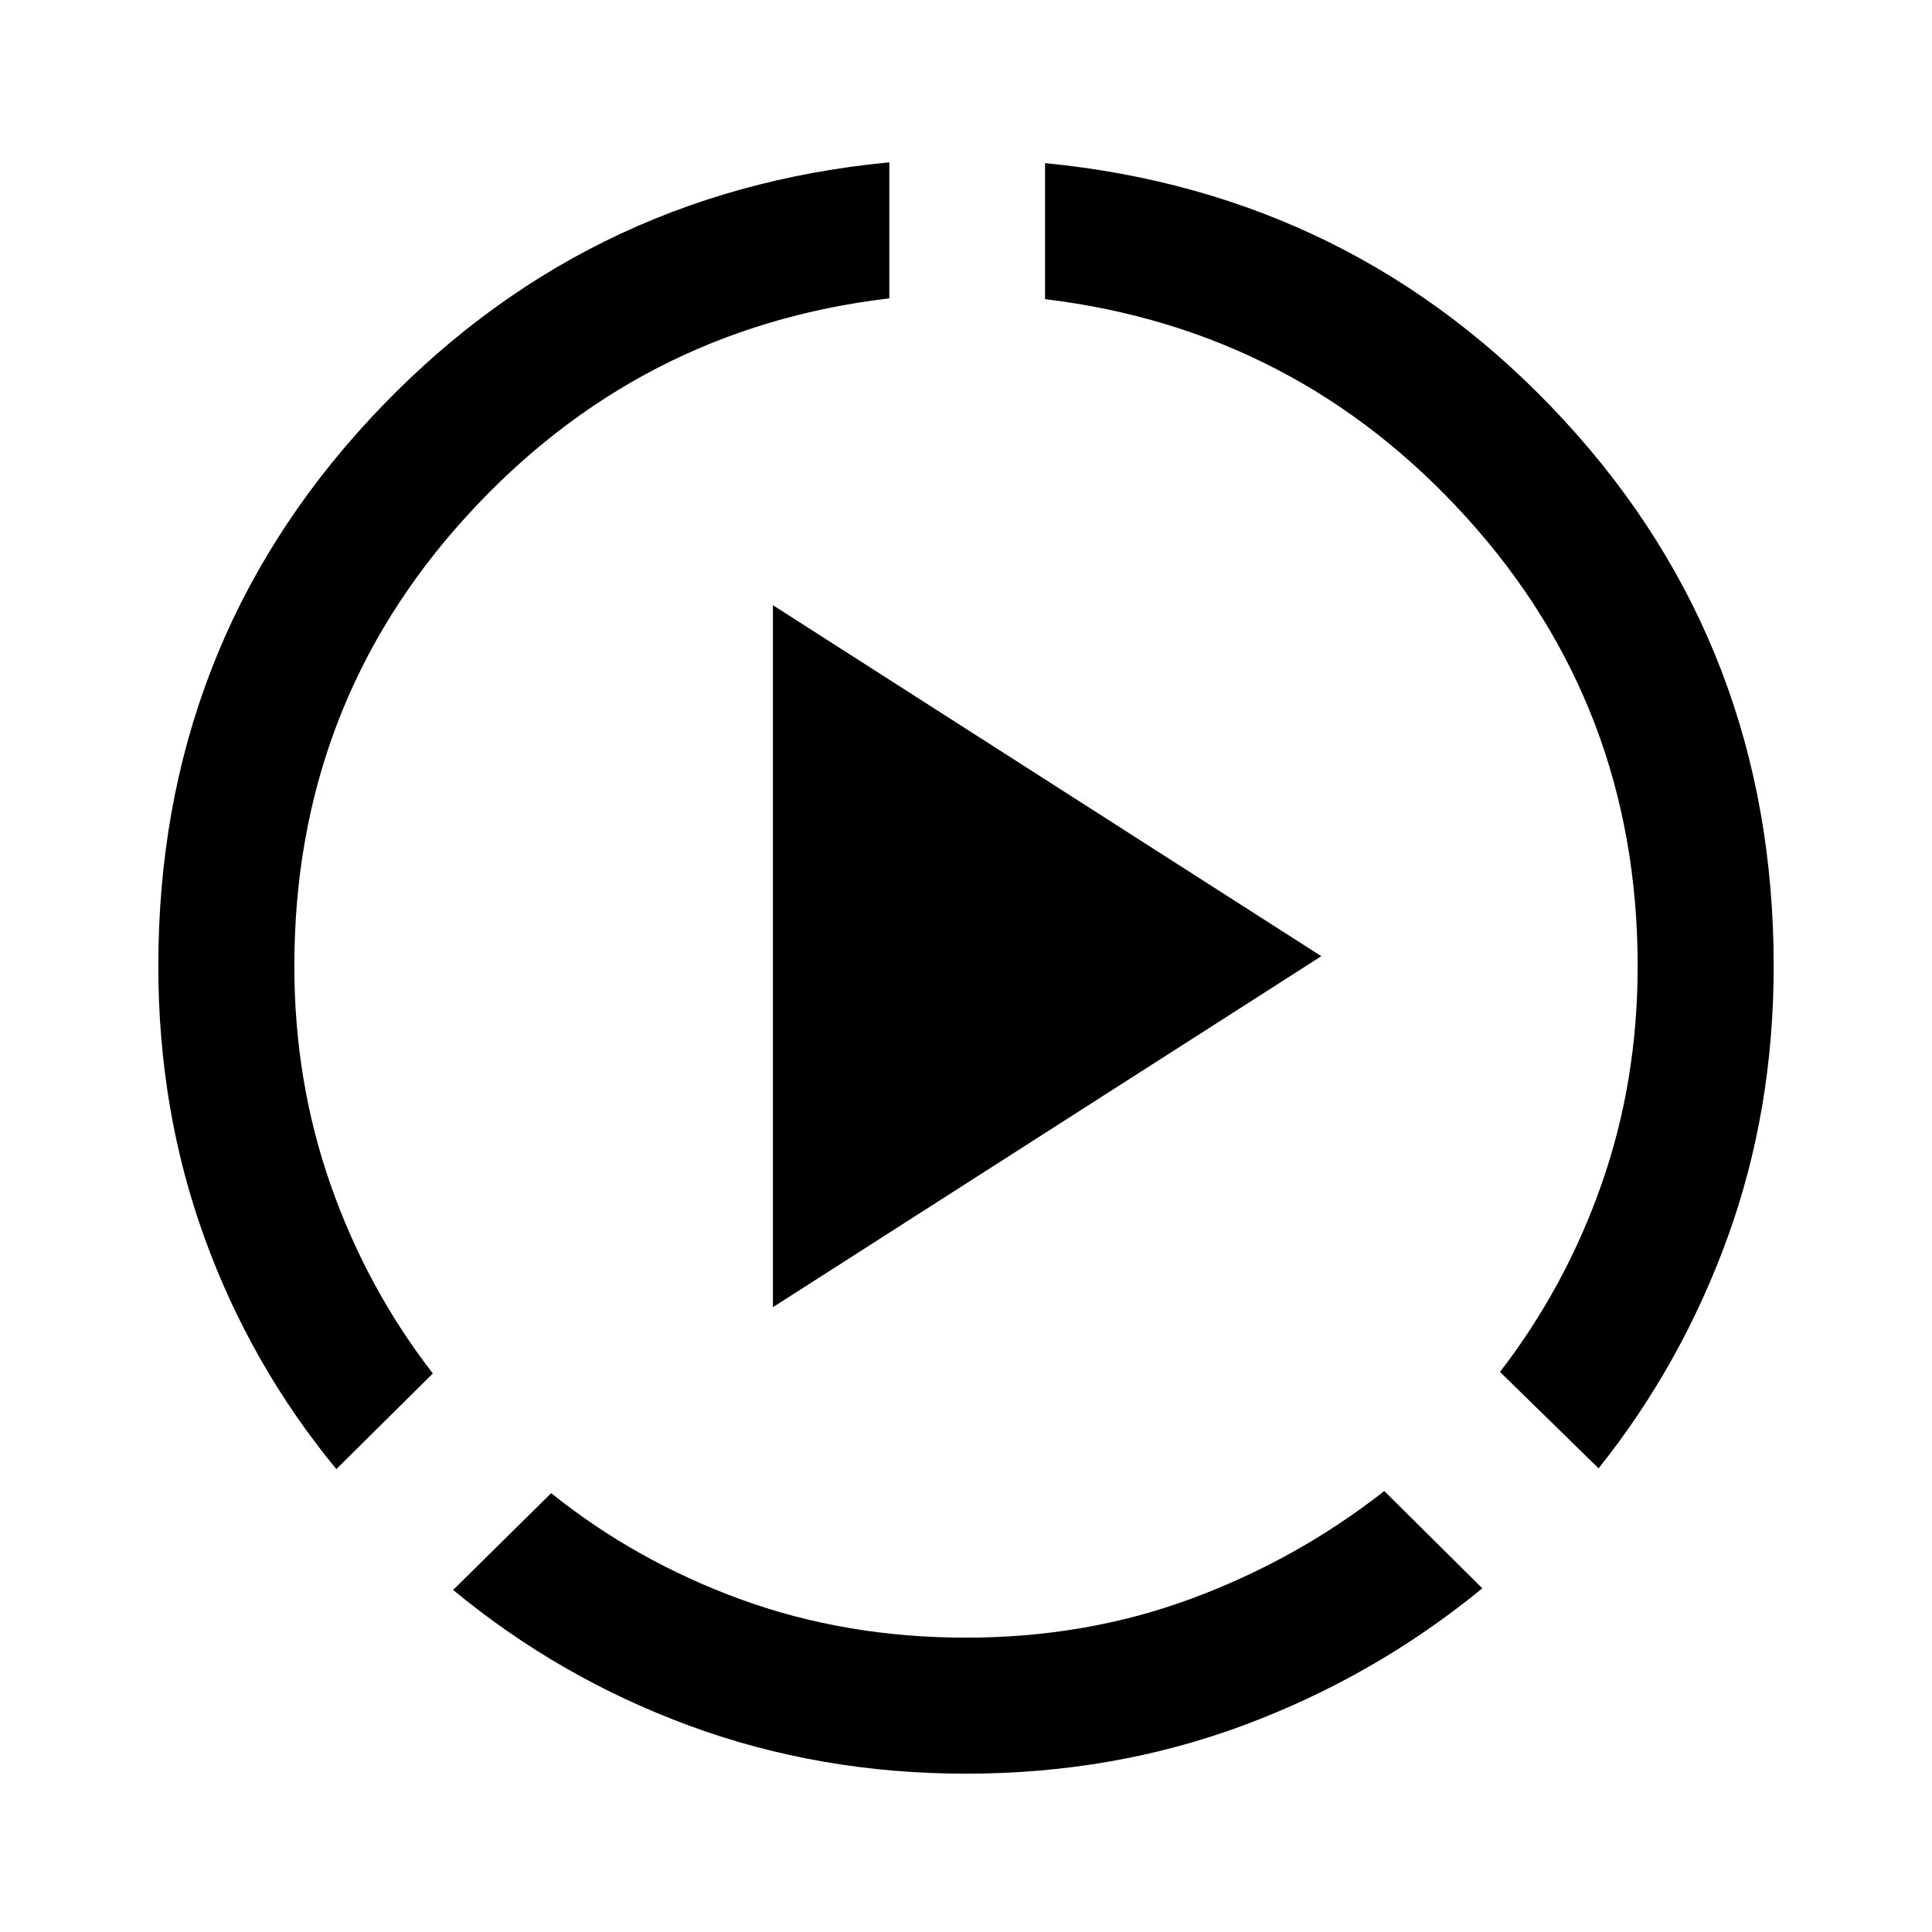 <svg xmlns="http://www.w3.org/2000/svg" height="40" viewBox="0 96 960 960" width="40"><path d="M167.13 825.999q-42.564-51.641-65.513-114.974Q78.668 647.692 78.668 576q0-158.153 104.808-271.447 104.807-113.295 258.421-127.885v67.588q-125 14.718-210.32 108.526Q146.256 446.59 146.256 576q0 57.41 18.077 108.859t50.744 93.602l-47.947 47.538ZM480 977.332q-72.769 0-137.448-23.834-64.679-23.833-117.397-67.474l48.717-48.075q42.307 33.897 94.436 52.846Q420.436 909.744 480 909.744q59.564 0 111.897-19.347 52.334-19.346 95.949-53.5l48.717 48.332q-53.231 43.641-118.115 67.872Q553.564 977.332 480 977.332Zm314.332-151.718-48.999-47.922q32.539-42.154 50.475-93.282 17.936-51.128 17.936-108.41 0-128.744-84.718-222.5T519.282 244.641v-67.588q153.897 14.974 257.973 127.884Q881.332 417.847 881.332 576q0 71.692-22.885 134.833-22.884 63.14-64.115 114.781Zm-410.28-80.077V396.72l272.51 174.408-272.51 174.409Z"/></svg>